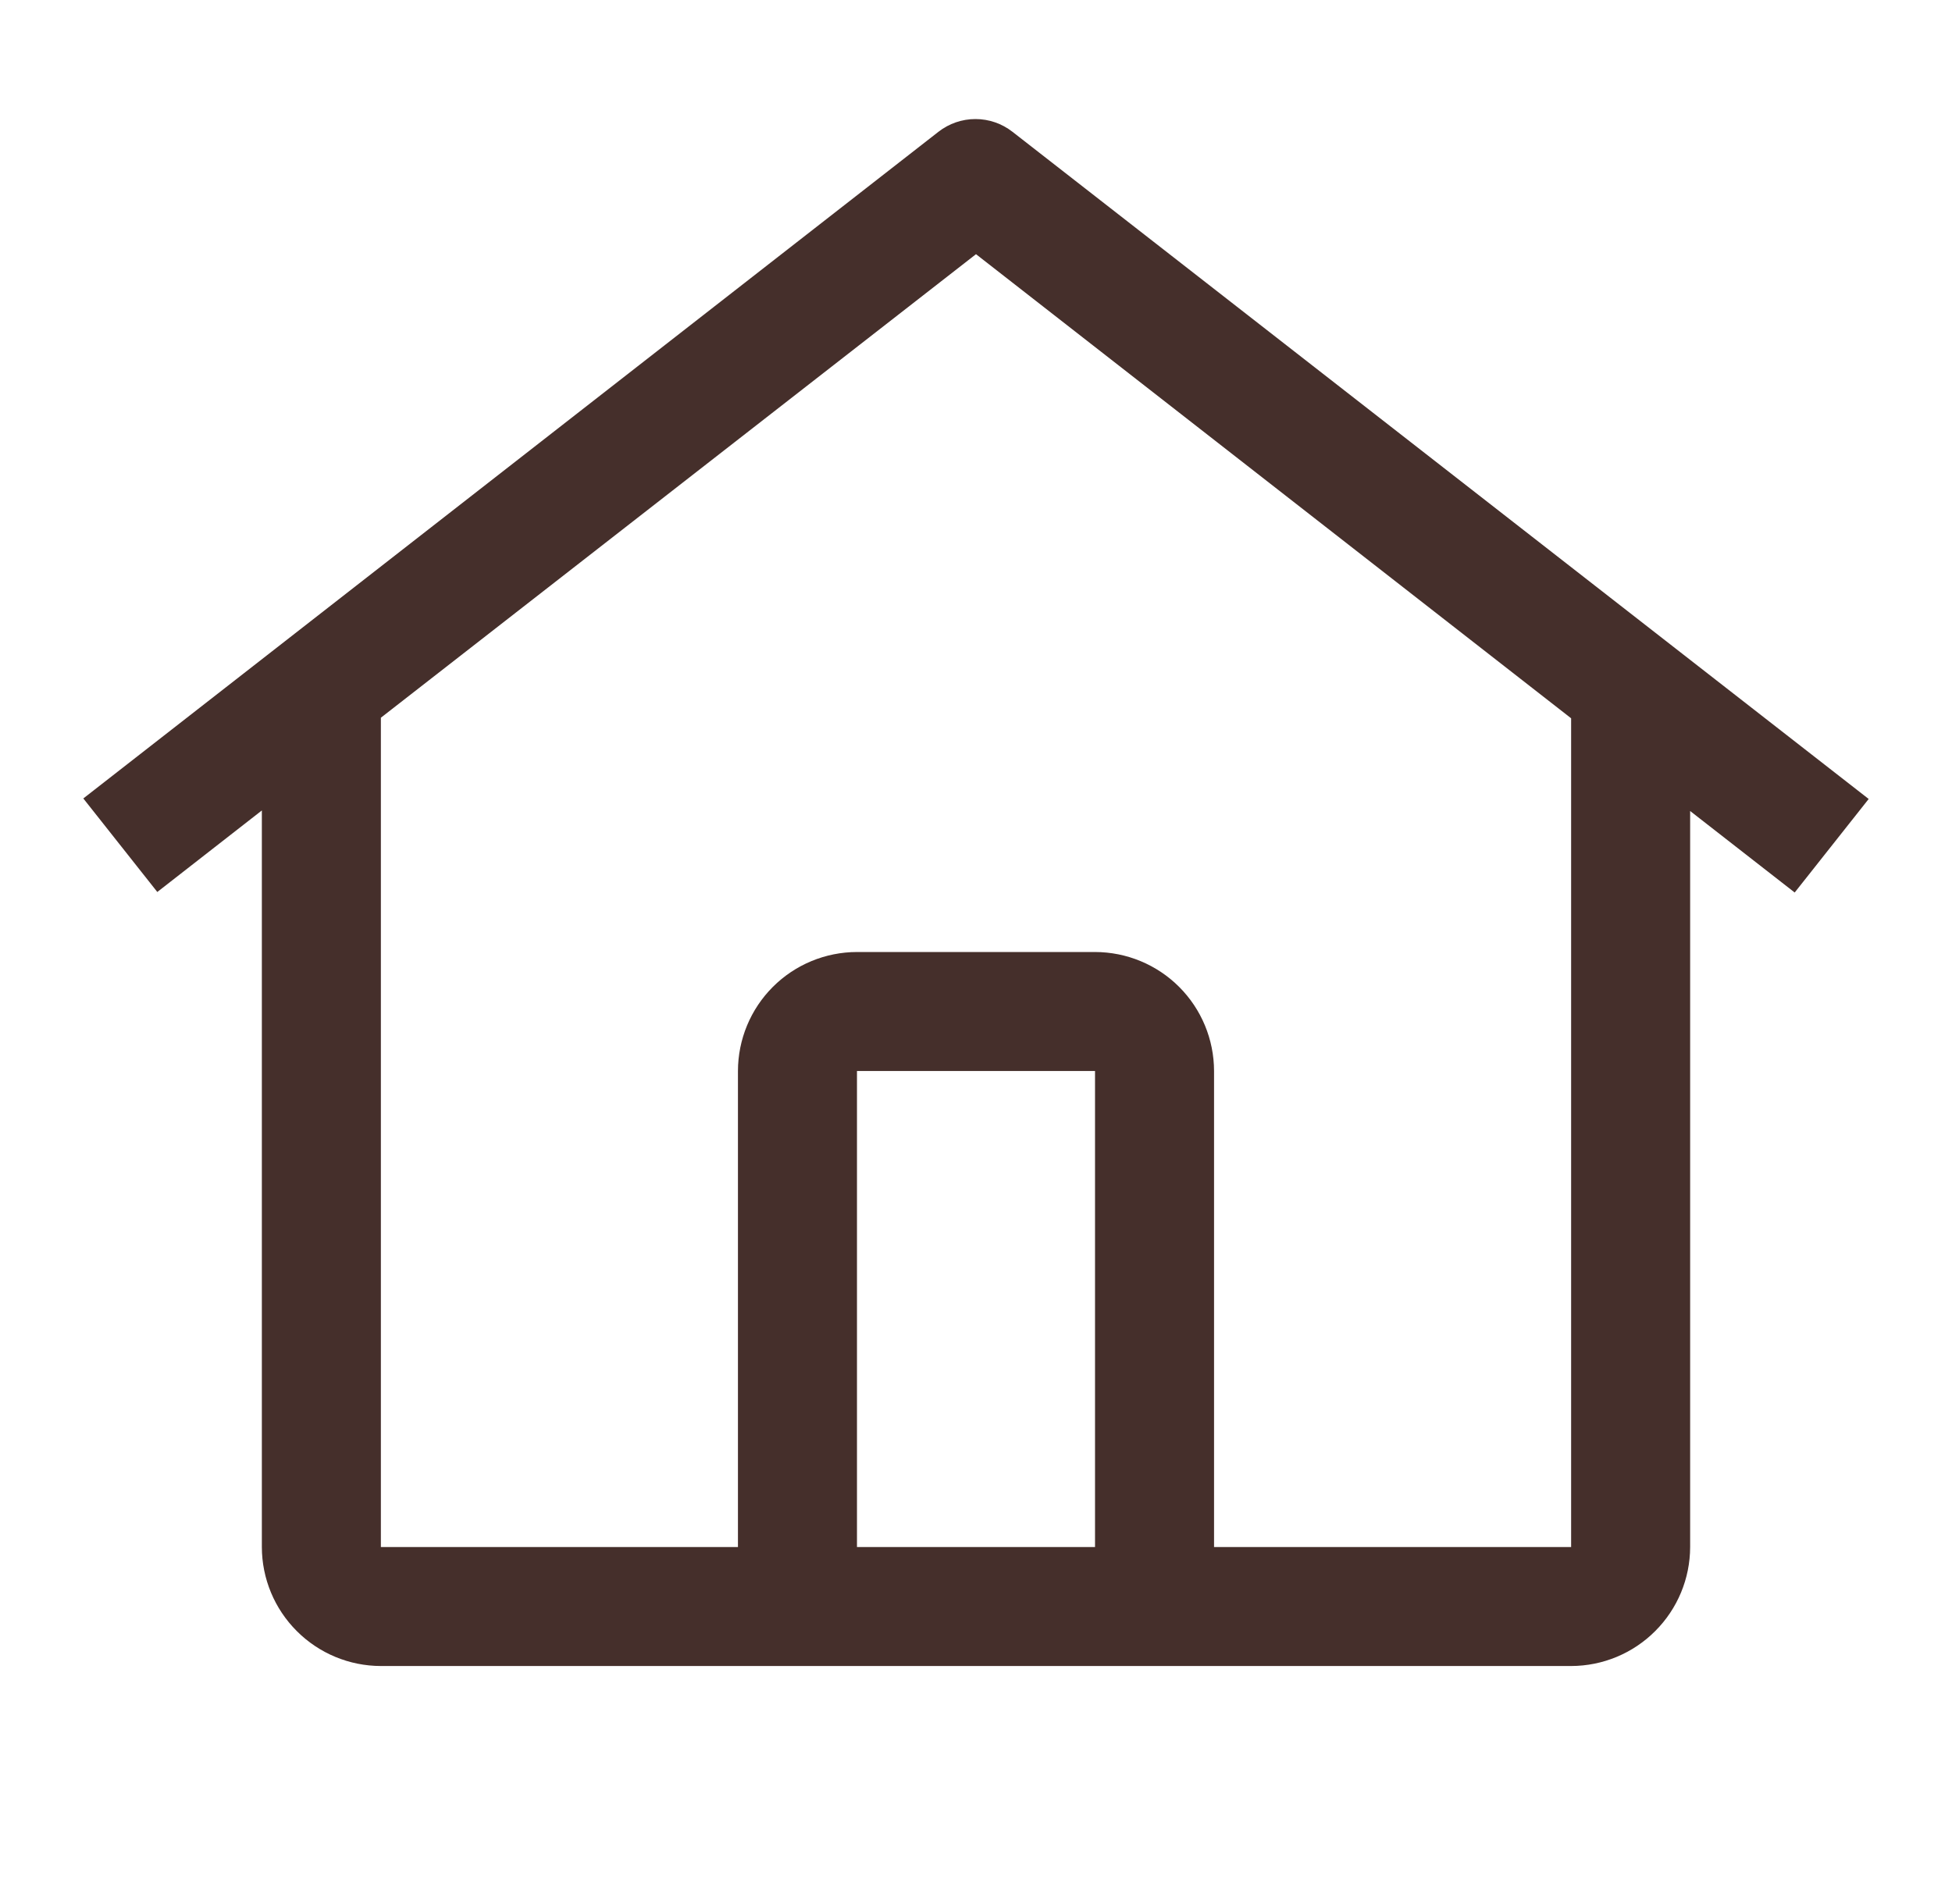 <svg width="41" height="40" viewBox="0 0 41 40" fill="none" xmlns="http://www.w3.org/2000/svg">
<path d="M21.265 2.768C21.043 2.595 20.77 2.501 20.489 2.501C20.207 2.501 19.934 2.595 19.712 2.768L1.75 16.774L3.304 18.739L5.5 17.026V32.5C5.501 33.163 5.765 33.798 6.234 34.266C6.702 34.735 7.337 34.999 8 35H33C33.663 34.999 34.298 34.735 34.766 34.266C35.235 33.798 35.499 33.163 35.5 32.5V17.038L37.696 18.75L39.25 16.785L21.265 2.768ZM23 32.5H18V22.5H23V32.5ZM25.5 32.5V22.5C25.499 21.837 25.236 21.202 24.767 20.733C24.298 20.264 23.663 20.001 23 20H18C17.337 20.001 16.702 20.264 16.233 20.733C15.764 21.202 15.501 21.837 15.5 22.5V32.5H8V15.078L20.5 5.34L33 15.09V32.5H25.5Z" fill="#452F2B"/>
</svg>
